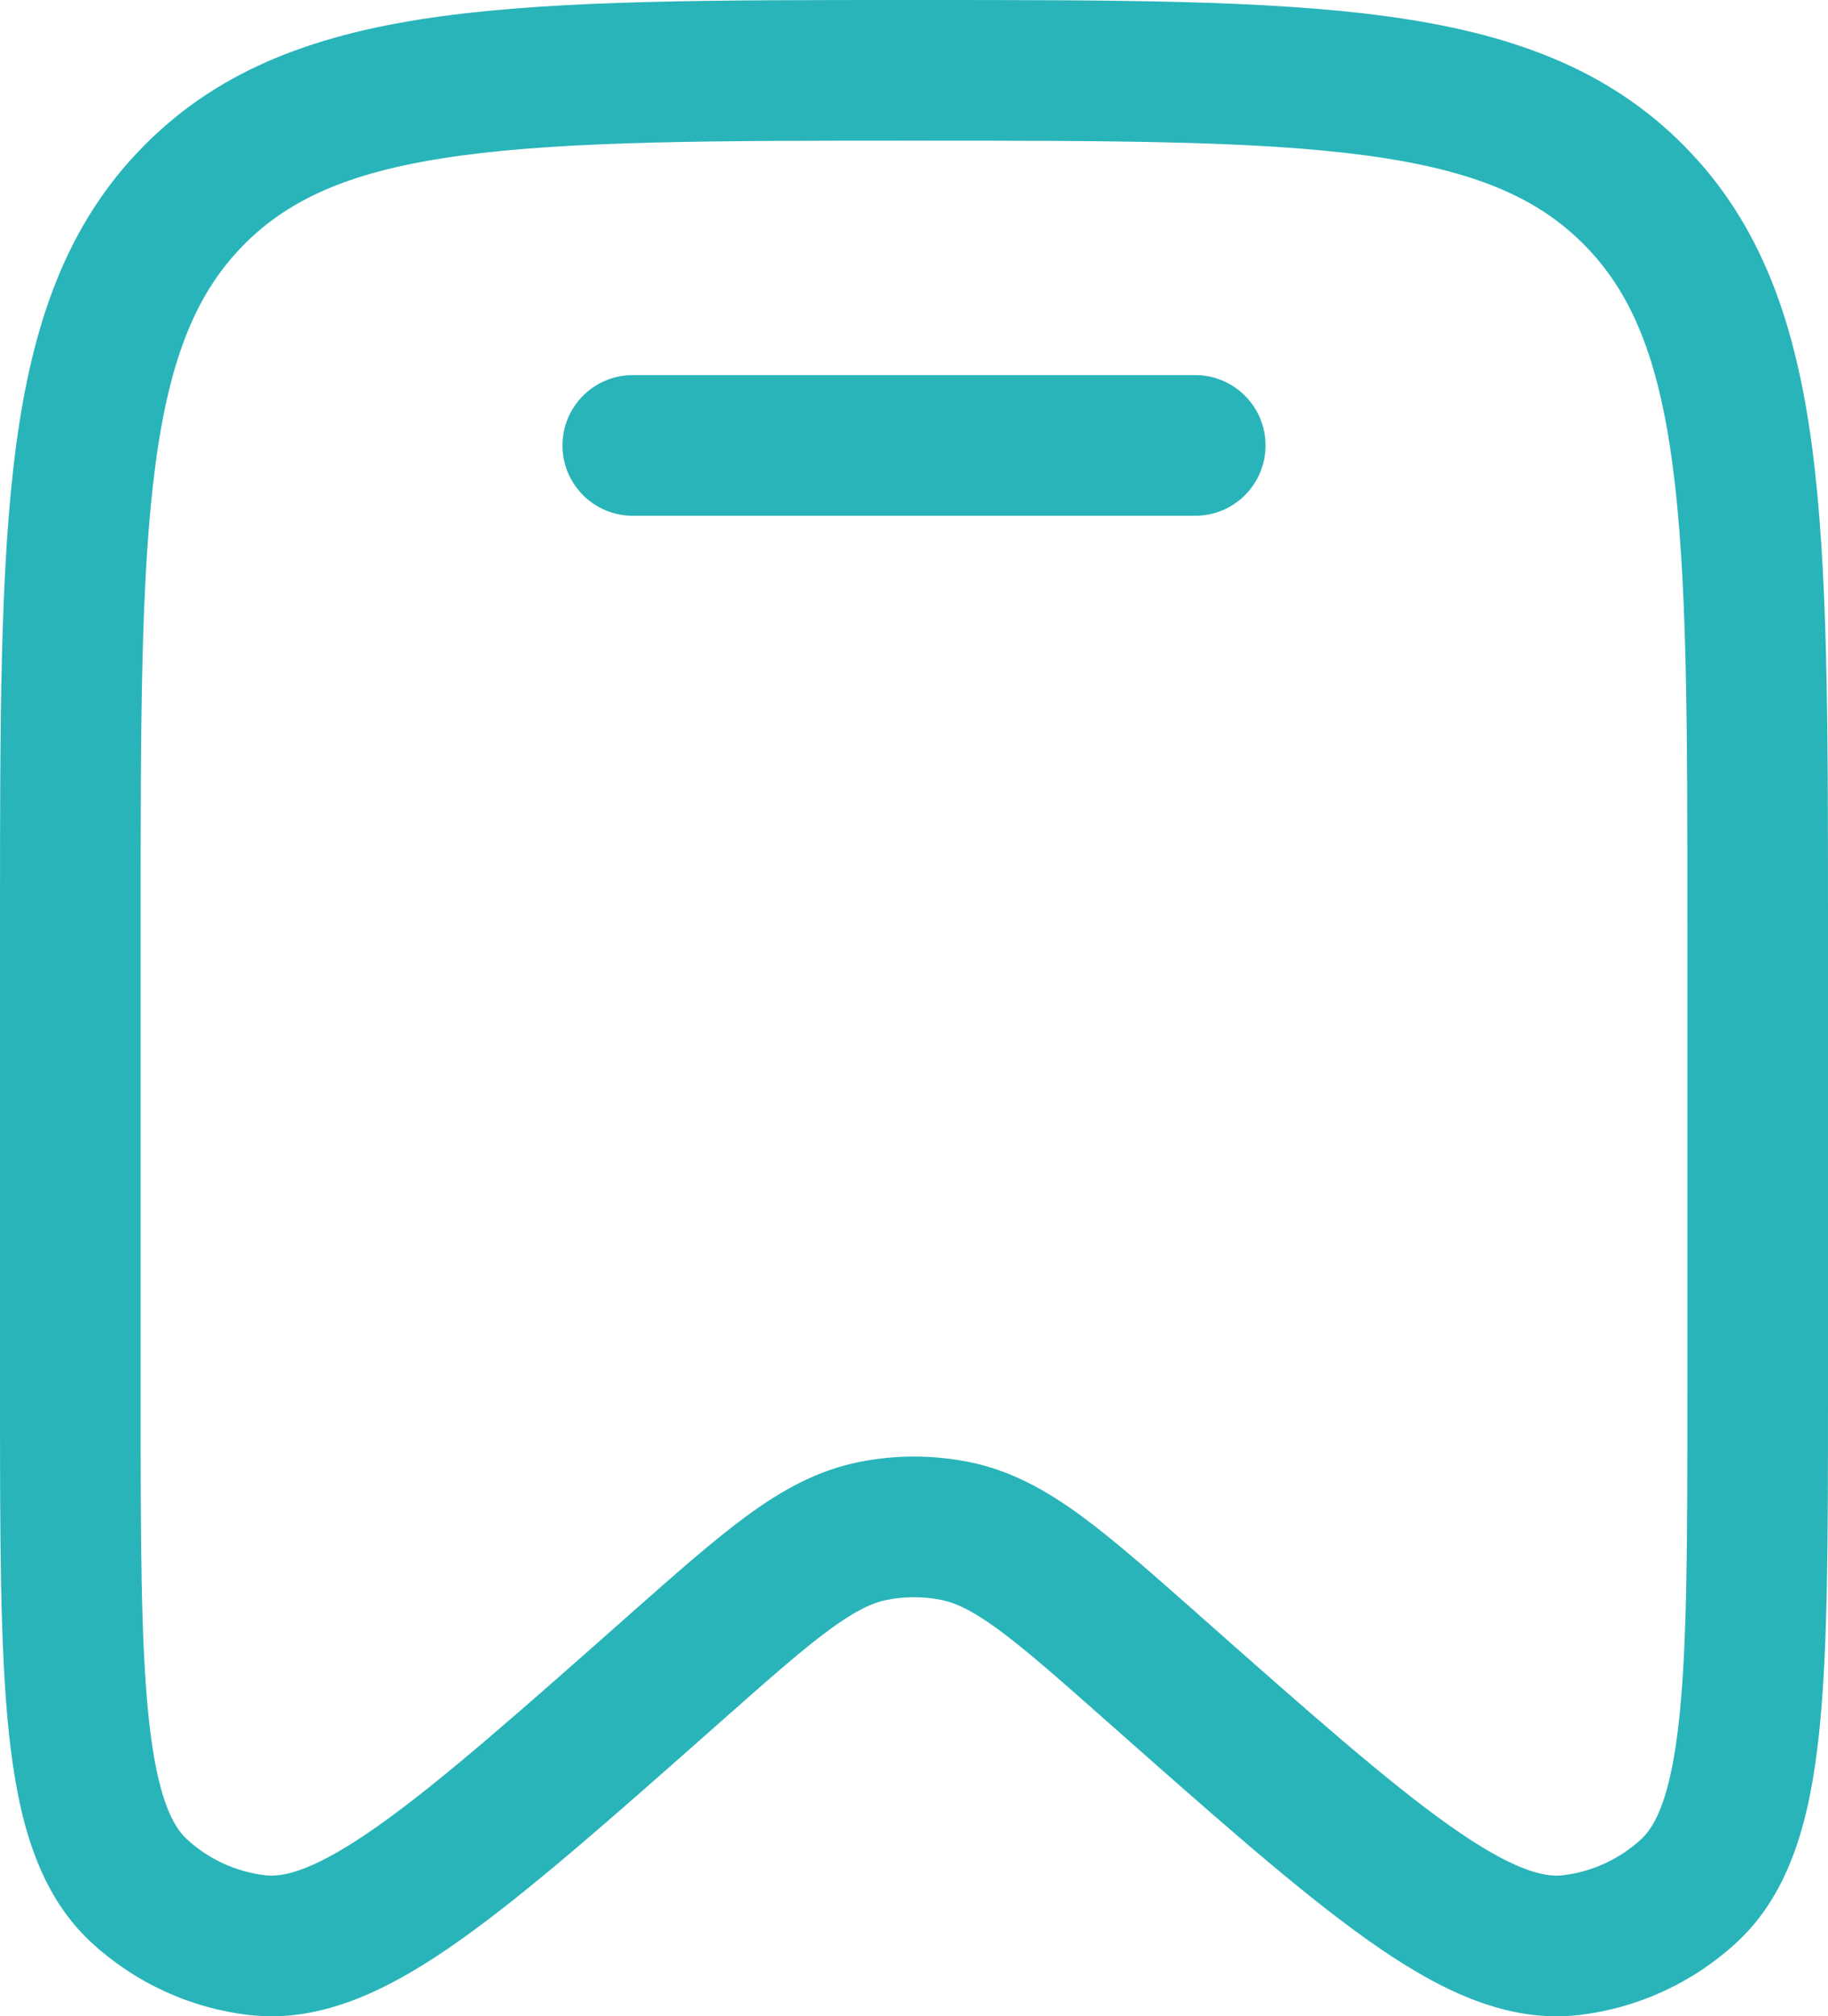 <?xml version="1.0" encoding="UTF-8"?>
<!DOCTYPE svg PUBLIC "-//W3C//DTD SVG 1.1//EN" "http://www.w3.org/Graphics/SVG/1.1/DTD/svg11.dtd">
<!-- Creator: CorelDRAW -->
<svg xmlns="http://www.w3.org/2000/svg" xml:space="preserve" width="4.299mm" height="4.74mm" version="1.1" style="shape-rendering:geometricPrecision; text-rendering:geometricPrecision; image-rendering:optimizeQuality; fill-rule:evenodd; clip-rule:evenodd"
viewBox="0 0 429.94 474.05"
 xmlns:xlink="http://www.w3.org/1999/xlink"
 xmlns:xodm="http://www.corel.com/coreldraw/odm/2003">
 <defs>
  <style type="text/css">
   <![CDATA[
    .fil1 {fill:#29B4B9}
    .fil0 {fill:#29B4B9;fill-rule:nonzero}
   ]]>
  </style>
 </defs>
 <g id="Layer_x0020_1">
  <path class="fil0" d="M148.82 88.19c-9.13,0 -16.53,7.4 -16.53,16.54 0,9.13 7.4,16.53 16.53,16.53l132.3 0c9.13,0 16.53,-7.4 16.53,-16.53 0,-9.14 -7.4,-16.54 -16.53,-16.54l-132.3 0z"/>
  <path class="fil1" d="M213.7 0c-45.69,0 -81.7,0 -109.83,3.82 -28.88,3.92 -51.93,12.15 -70.03,30.46 -18.09,18.28 -26.19,41.5 -30.07,70.61 -3.77,28.4 -3.77,64.76 -3.77,110.99l0 112.4c0,33.24 0,59.56 2.11,79.37 2.1,19.58 6.58,37.24 19.4,49.06 10.29,9.47 23.29,15.45 37.17,17.04 17.36,1.98 33.58,-6.31 49.55,-17.62 16.16,-11.45 35.76,-28.78 60.49,-50.66l0.81 -0.71c11.47,-10.15 19.23,-16.99 25.71,-21.73 6.26,-4.57 10.08,-6.23 13.3,-6.88 4.25,-0.85 8.62,-0.85 12.86,0 3.22,0.65 7.04,2.31 13.3,6.88 6.48,4.74 14.25,11.58 25.71,21.73l0.81 0.71c24.73,21.88 44.34,39.21 60.49,50.66 15.97,11.31 32.18,19.6 49.55,17.62 13.88,-1.59 26.88,-7.57 37.17,-17.04 12.82,-11.82 17.3,-29.48 19.4,-49.06 2.11,-19.81 2.11,-46.13 2.11,-79.37l0 -112.4c0,-46.23 0,-82.59 -3.77,-110.99 -3.88,-29.11 -11.98,-52.33 -30.07,-70.61 -18.1,-18.31 -41.15,-26.54 -70.03,-30.46 -28.13,-3.82 -64.13,-3.82 -109.83,-3.82l-2.54 0zm-156.35 57.54c10.95,-11.07 25.82,-17.53 50.98,-20.95 25.64,-3.49 59.4,-3.52 106.64,-3.52 47.24,0 81,0.03 106.64,3.52 25.15,3.42 40.03,9.88 50.98,20.95 10.98,11.09 17.4,26.2 20.79,51.71 3.46,25.97 3.49,60.13 3.49,107.87l0 110.1c0,34.53 -0.02,59.07 -1.93,76.91 -1.95,18.29 -5.56,25.15 -8.92,28.26 -5.16,4.75 -11.64,7.71 -18.52,8.5 -4.4,0.5 -11.78,-1.2 -26.67,-11.75 -14.52,-10.28 -32.79,-26.41 -58.51,-49.16l-0.57 -0.51c-10.75,-9.5 -19.66,-17.38 -27.52,-23.13 -8.23,-6.02 -16.52,-10.64 -26.3,-12.61 -8.55,-1.72 -17.36,-1.72 -25.92,0 -9.78,1.97 -18.07,6.59 -26.3,12.61 -7.86,5.75 -16.77,13.63 -27.52,23.13l-0.57 0.51c-25.72,22.75 -43.99,38.88 -58.51,49.16 -14.89,10.55 -22.27,12.25 -26.67,11.75 -6.88,-0.79 -13.36,-3.75 -18.51,-8.5 -3.37,-3.11 -6.98,-9.97 -8.93,-28.26 -1.91,-17.84 -1.93,-42.38 -1.93,-76.91l0 -110.1c0,-47.74 0.03,-81.9 3.49,-107.87 3.39,-25.51 9.81,-40.62 20.79,-51.71z"/>
 </g>
</svg>
